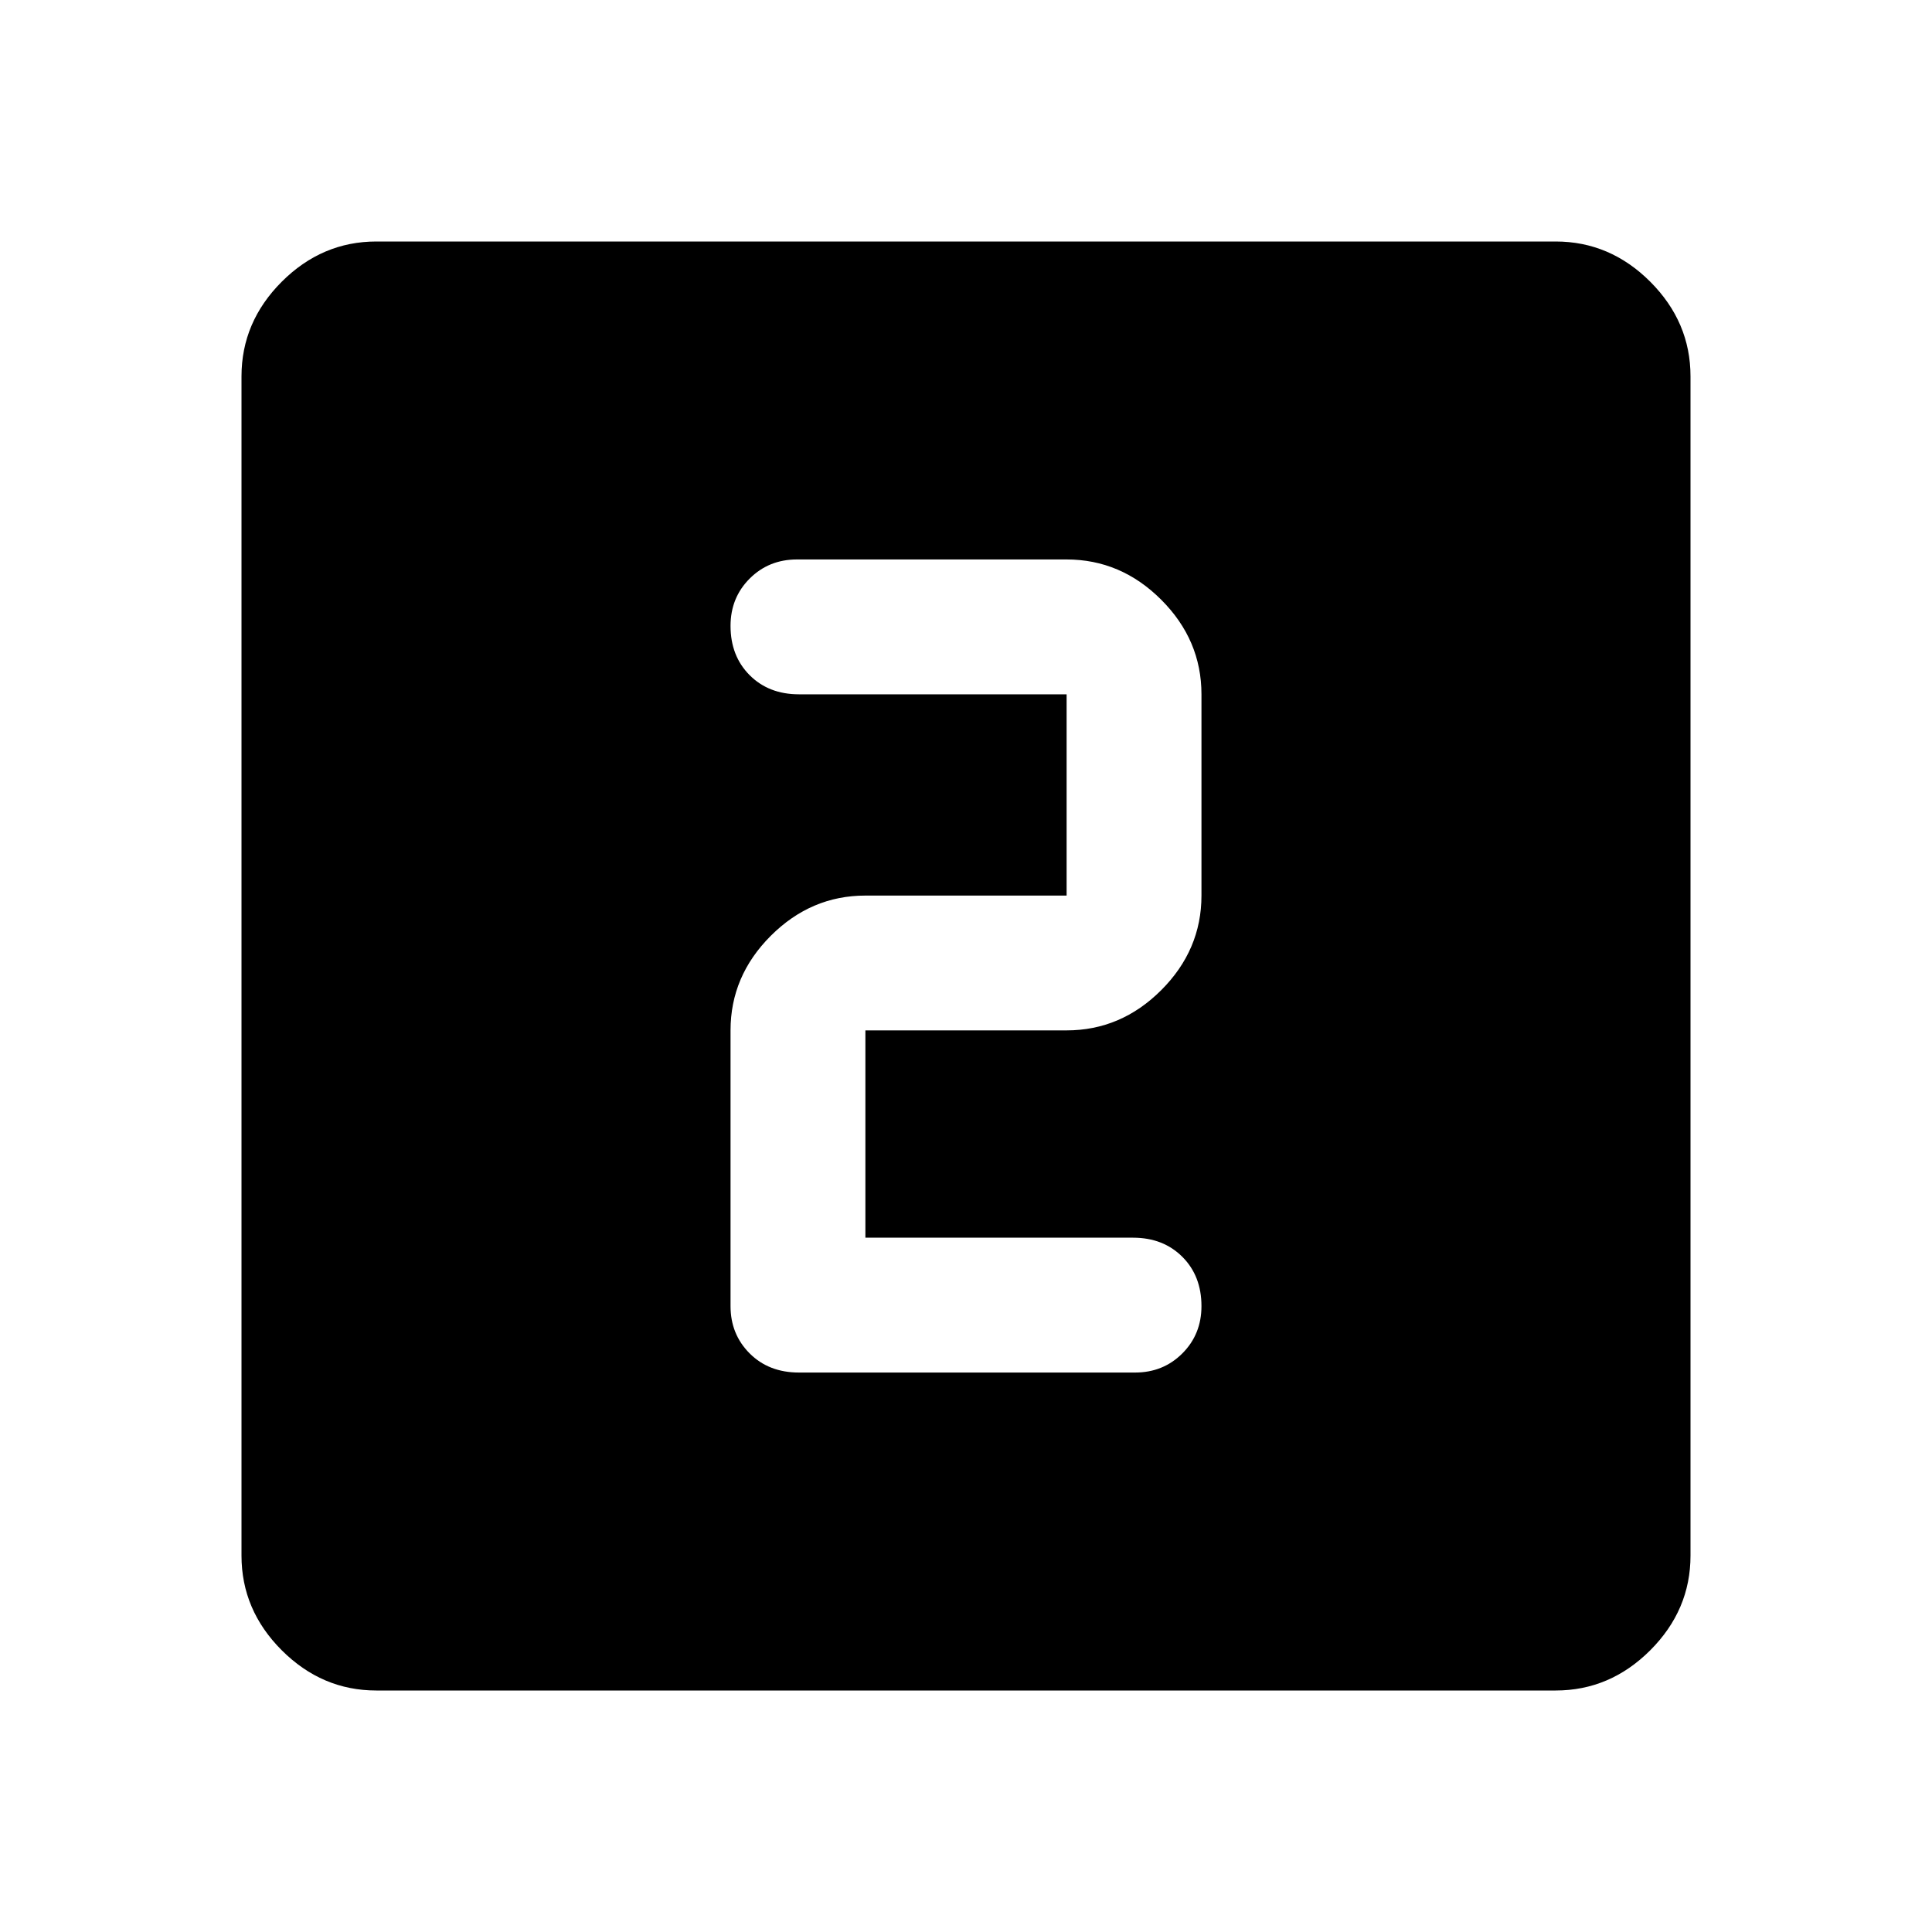 <svg xmlns="http://www.w3.org/2000/svg" height="40" width="40"><path d="M16.542 28.417H23.5Q24.083 28.417 24.479 28.021Q24.875 27.625 24.875 27.042Q24.875 26.417 24.479 26.021Q24.083 25.625 23.458 25.625H17.917V21.333Q17.917 21.333 17.917 21.333Q17.917 21.333 17.917 21.333H22.083Q23.208 21.333 24.042 20.5Q24.875 19.667 24.875 18.542V14.375Q24.875 13.25 24.042 12.417Q23.208 11.583 22.083 11.583H16.5Q15.917 11.583 15.521 11.979Q15.125 12.375 15.125 12.958Q15.125 13.583 15.521 13.979Q15.917 14.375 16.542 14.375H22.083Q22.083 14.375 22.083 14.375Q22.083 14.375 22.083 14.375V18.542Q22.083 18.542 22.083 18.542Q22.083 18.542 22.083 18.542H17.917Q16.792 18.542 15.958 19.375Q15.125 20.208 15.125 21.333V27.042Q15.125 27.625 15.521 28.021Q15.917 28.417 16.542 28.417ZM7.792 35Q6.667 35 5.833 34.167Q5 33.333 5 32.208V7.792Q5 6.667 5.833 5.833Q6.667 5 7.792 5H32.208Q33.333 5 34.167 5.833Q35 6.667 35 7.792V32.208Q35 33.333 34.167 34.167Q33.333 35 32.208 35Z"/></svg>